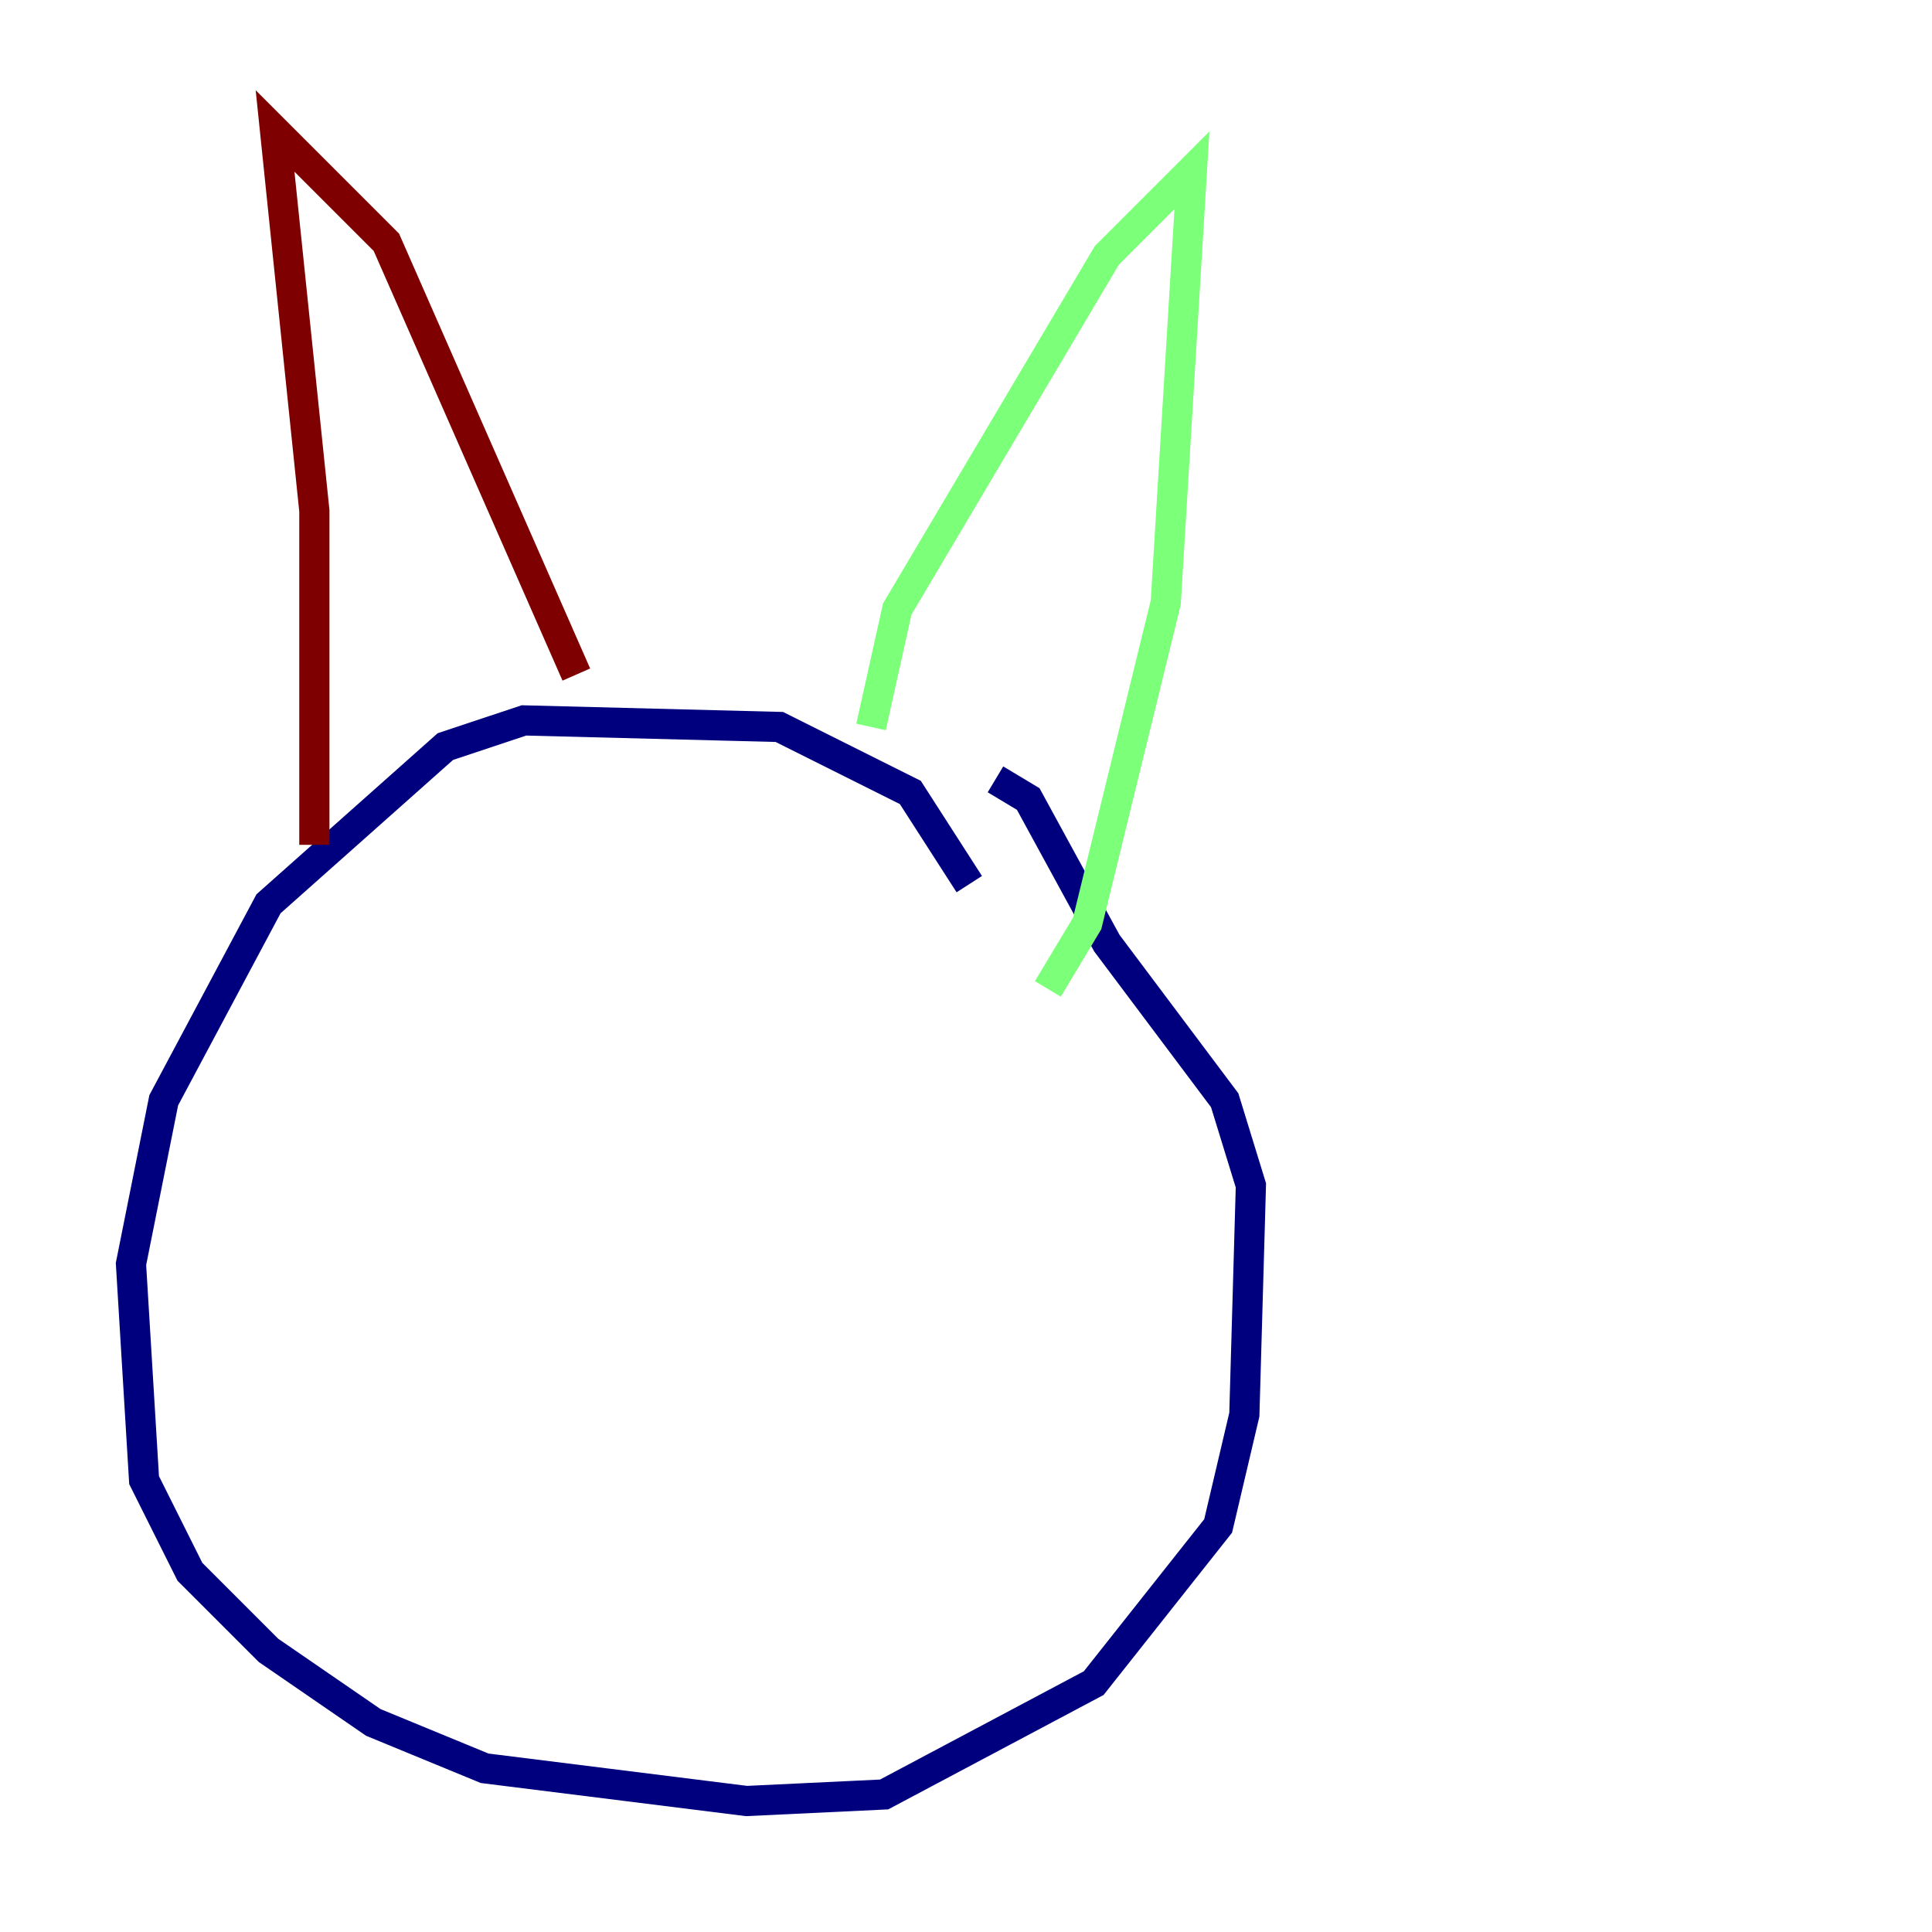 <?xml version="1.0" encoding="utf-8" ?>
<svg baseProfile="tiny" height="128" version="1.2" viewBox="0,0,128,128" width="128" xmlns="http://www.w3.org/2000/svg" xmlns:ev="http://www.w3.org/2001/xml-events" xmlns:xlink="http://www.w3.org/1999/xlink"><defs /><polyline fill="none" points="64.217,58.576 60.312,52.502 51.634,48.163 34.712,47.729 29.505,49.464 17.79,59.878 10.848,72.895 8.678,83.742 9.546,98.061 12.583,104.136 17.79,109.342 24.732,114.115 32.108,117.153 49.464,119.322 58.576,118.888 72.461,111.512 80.705,101.098 82.441,93.722 82.875,78.536 81.139,72.895 73.329,62.481 68.122,52.936 65.953,51.634" stroke="#00007f" stroke-width="2" /><polyline fill="none" points="57.709,48.163 59.444,40.352 73.329,16.922 78.969,11.281 77.234,39.919 72.027,61.18 69.424,65.519" stroke="#7cff79" stroke-width="2" /><polyline fill="none" points="38.183,44.691 25.6,16.054 18.224,8.678 20.827,33.844 20.827,55.973" stroke="#7f0000" stroke-width="2" /></svg>